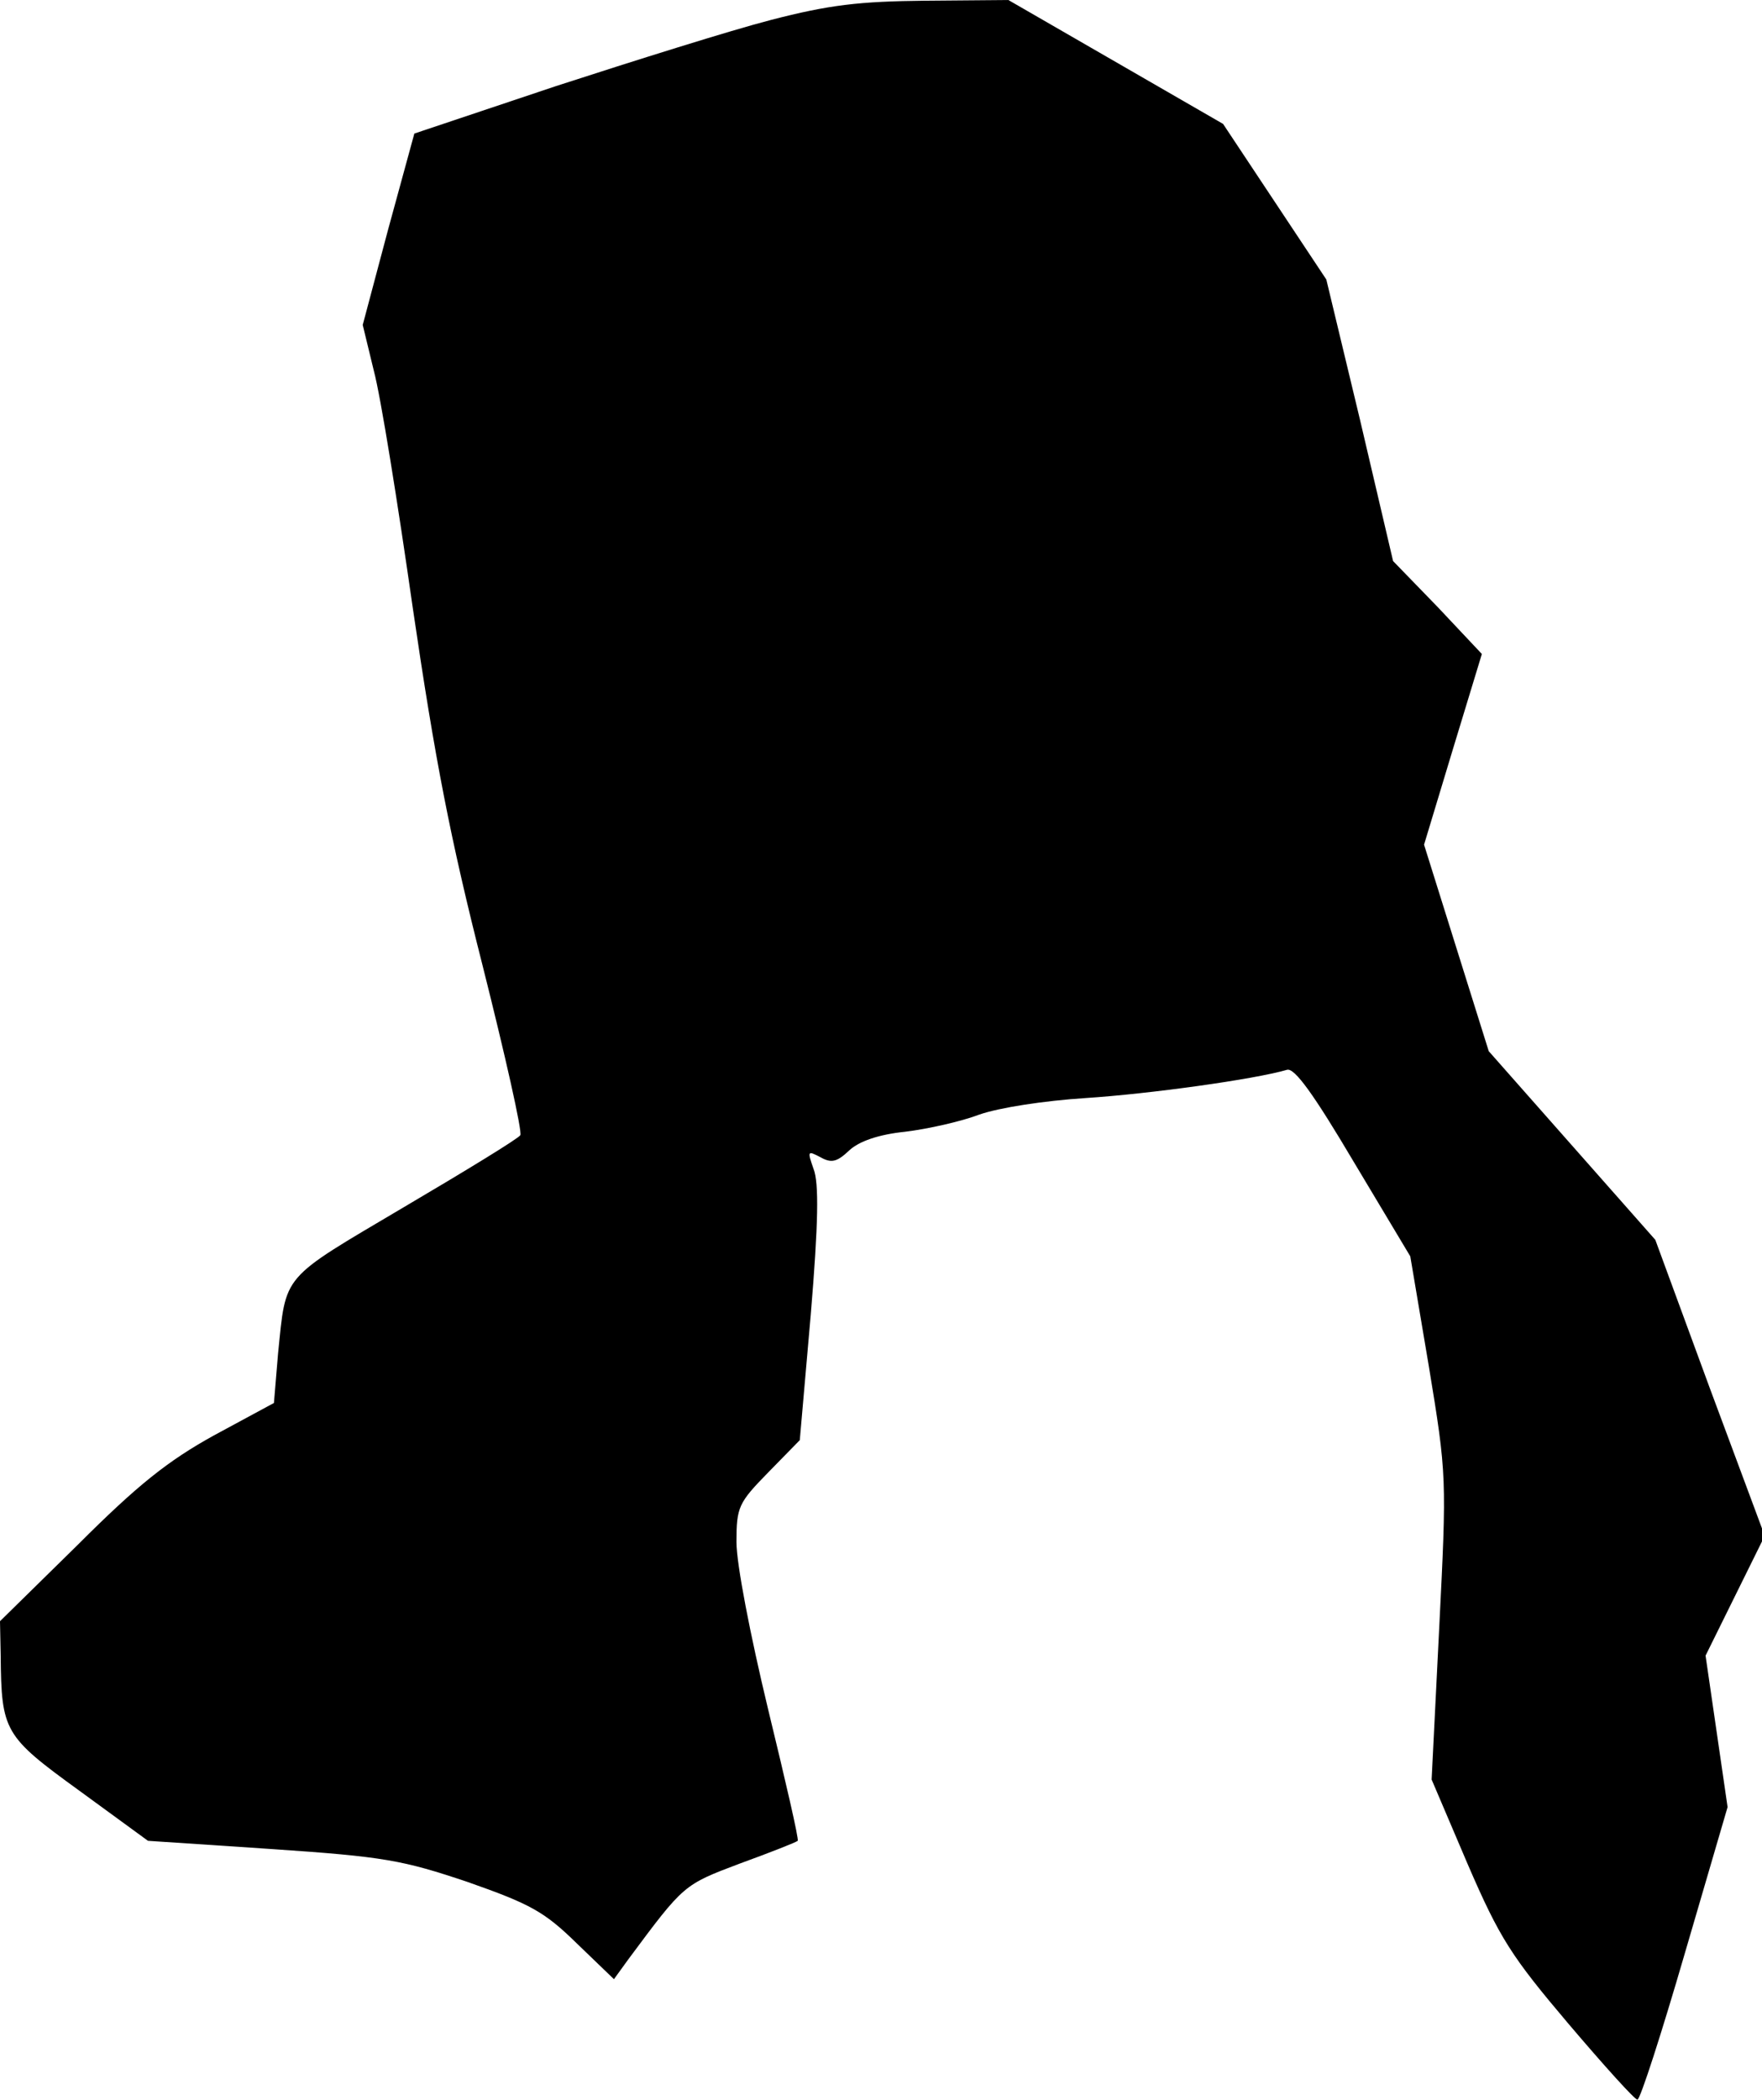<?xml version="1.0" standalone="no"?>
<!DOCTYPE svg PUBLIC "-//W3C//DTD SVG 20010904//EN"
 "http://www.w3.org/TR/2001/REC-SVG-20010904/DTD/svg10.dtd">
<svg version="1.0" xmlns="http://www.w3.org/2000/svg"
 width="256pt" height="305pt" viewBox="0 0 256 305"
 preserveAspectRatio="xMidYMid meet">
<g transform="translate(0,305) scale(0.1,-0.1)"
fill="#000000" stroke="none">
<path fill="#000000" stroke="none" d="M1120 3021 c-58 -15 -198 -59 -312 -96
l-206 -69 -38 -139 -37 -139 16 -66 c10 -37 35 -193 57 -347 32 -218 54 -332
101 -517 33 -131 58 -242 55 -247 -3 -5 -80 -52 -170 -105 -179 -106 -170 -95
-182 -212 l-6 -72 -87 -47 c-67 -37 -111 -72 -198 -159 l-113 -111 1 -50 c1
-110 5 -117 114 -196 l100 -73 180 -12 c163 -11 190 -16 285 -48 91 -32 111
-43 158 -89 l54 -52 21 29 c81 109 80 108 162 139 44 16 82 31 84 33 2 2 -18
88 -43 191 -26 108 -46 211 -46 243 0 51 3 57 46 101 l46 47 16 183 c11 132
12 191 4 211 -9 26 -9 27 10 17 16 -9 24 -7 42 10 14 13 42 23 81 27 33 4 82
15 108 25 29 10 93 20 155 24 92 6 244 27 292 41 11 3 39 -36 97 -134 l82
-137 27 -160 c26 -158 26 -161 15 -380 l-11 -220 52 -122 c47 -109 64 -135
147 -233 51 -60 96 -110 100 -110 4 0 35 96 69 213 l62 212 -16 110 -16 110
43 87 43 87 -80 215 -79 215 -121 137 -121 137 -47 150 -47 150 42 139 42 138
-64 68 -65 67 -48 205 -49 204 -75 113 -75 113 -156 90 -156 90 -120 -1 c-97
-1 -140 -6 -225 -28z"/>
</g>
</svg>
